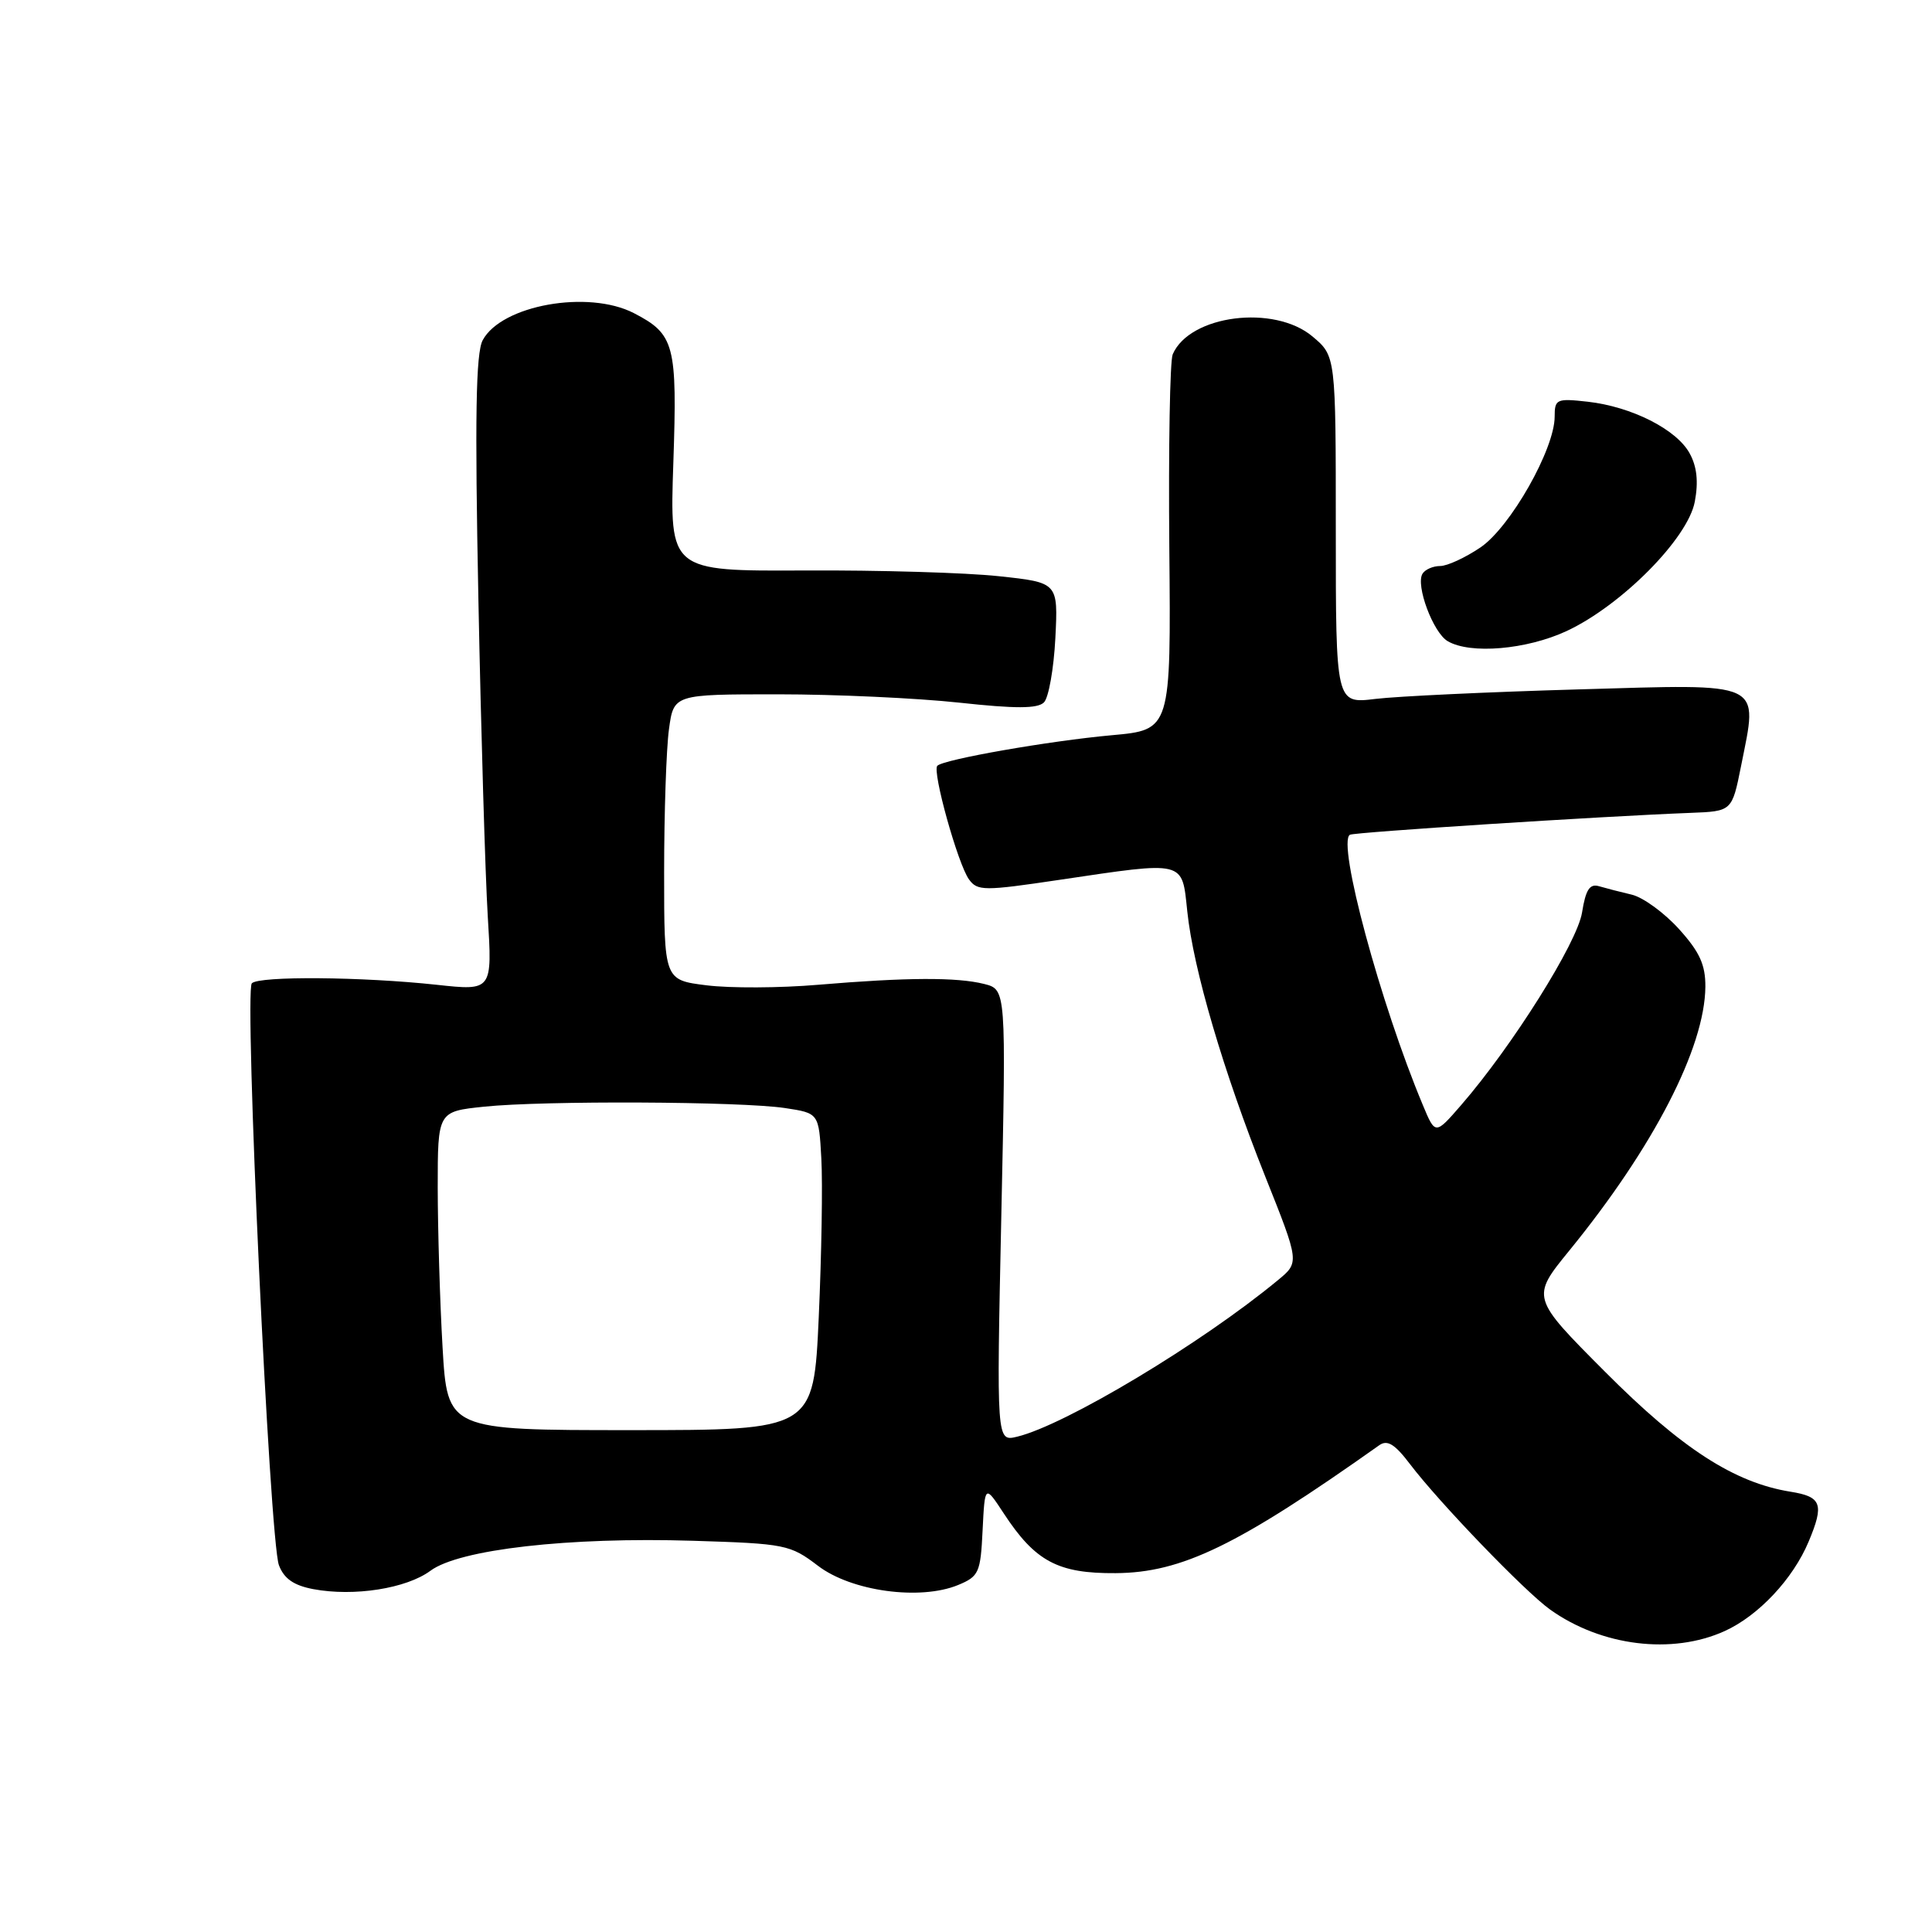 <?xml version="1.0" encoding="UTF-8" standalone="no"?>
<!DOCTYPE svg PUBLIC "-//W3C//DTD SVG 1.1//EN" "http://www.w3.org/Graphics/SVG/1.1/DTD/svg11.dtd" >
<svg xmlns="http://www.w3.org/2000/svg" xmlns:xlink="http://www.w3.org/1999/xlink" version="1.1" viewBox="0 0 256 256">
 <g >
 <path fill="currentColor"
d=" M 228.54 216.12 C 233.01 214.09 237.58 209.22 239.65 204.28 C 241.74 199.30 241.38 198.32 237.25 197.66 C 229.80 196.46 222.81 191.94 212.69 181.78 C 202.87 171.93 202.87 171.93 207.94 165.71 C 219.09 152.03 225.90 138.84 225.97 130.75 C 225.99 127.84 225.21 126.13 222.48 123.11 C 220.54 120.96 217.73 118.91 216.23 118.55 C 214.73 118.20 212.77 117.69 211.88 117.43 C 210.65 117.06 210.11 117.88 209.63 120.91 C 208.99 124.92 200.40 138.60 193.60 146.44 C 190.18 150.38 190.18 150.38 188.54 146.44 C 182.91 133.01 177.14 111.60 178.87 110.61 C 179.47 110.27 212.24 108.16 224.00 107.71 C 229.50 107.50 229.50 107.50 230.70 101.50 C 232.96 90.13 234.02 90.63 209.11 91.35 C 197.22 91.69 185.14 92.26 182.25 92.61 C 177.00 93.25 177.00 93.25 177.00 70.22 C 177.00 47.18 177.00 47.18 173.92 44.59 C 168.84 40.31 157.64 41.73 155.39 46.95 C 155.02 47.80 154.82 59.35 154.94 72.60 C 155.16 96.71 155.16 96.71 147.33 97.42 C 139.03 98.17 125.05 100.62 124.20 101.47 C 123.49 102.18 126.93 114.52 128.40 116.53 C 129.52 118.07 130.39 118.07 140.34 116.59 C 157.19 114.09 156.60 113.95 157.32 120.75 C 158.12 128.43 162.11 141.99 167.65 155.89 C 172.19 167.27 172.19 167.27 169.34 169.62 C 159.21 178.00 141.16 188.83 134.77 190.37 C 132.04 191.03 132.04 191.03 132.68 161.07 C 133.32 131.12 133.32 131.12 130.41 130.38 C 126.78 129.47 120.15 129.50 108.38 130.49 C 103.36 130.92 96.73 130.95 93.63 130.56 C 88.00 129.86 88.00 129.86 88.00 115.57 C 88.00 107.71 88.29 99.19 88.64 96.64 C 89.27 92.00 89.27 92.00 103.10 92.00 C 110.70 92.00 121.48 92.50 127.06 93.10 C 134.58 93.92 137.49 93.91 138.33 93.07 C 138.95 92.45 139.63 88.62 139.84 84.56 C 140.21 77.19 140.21 77.19 132.35 76.35 C 128.03 75.88 116.45 75.54 106.62 75.59 C 88.73 75.68 88.73 75.68 89.22 61.36 C 89.75 45.65 89.40 44.29 83.99 41.49 C 77.94 38.37 66.45 40.43 63.96 45.08 C 63.05 46.77 62.91 55.28 63.39 79.41 C 63.74 97.06 64.30 115.95 64.63 121.39 C 65.24 131.29 65.24 131.29 57.87 130.49 C 47.99 129.42 34.35 129.31 33.37 130.29 C 32.34 131.33 35.73 204.15 36.96 207.40 C 37.64 209.19 38.93 210.08 41.52 210.57 C 46.91 211.58 53.85 210.49 57.04 208.13 C 60.86 205.30 75.35 203.65 91.83 204.16 C 104.06 204.54 104.70 204.67 108.38 207.47 C 112.81 210.86 121.92 212.10 126.96 210.02 C 129.71 208.88 129.93 208.39 130.20 202.76 C 130.50 196.72 130.50 196.72 133.00 200.53 C 137.17 206.90 140.19 208.51 147.83 208.45 C 156.59 208.39 163.96 204.82 182.76 191.50 C 183.83 190.74 184.82 191.35 186.83 194.00 C 190.70 199.10 202.04 210.87 205.39 213.27 C 212.19 218.13 221.57 219.29 228.54 216.12 Z  M 207.58 83.62 C 214.86 80.22 223.66 71.35 224.57 66.47 C 225.07 63.83 224.85 61.81 223.88 60.06 C 222.14 56.89 216.20 53.89 210.39 53.23 C 206.25 52.77 206.00 52.88 206.00 55.21 C 206.00 59.50 200.14 69.83 196.18 72.53 C 194.17 73.89 191.77 75.00 190.83 75.00 C 189.89 75.00 188.83 75.46 188.49 76.02 C 187.55 77.54 189.90 83.84 191.83 84.96 C 194.83 86.72 202.28 86.08 207.58 83.62 Z  M 58.64 178.50 C 58.29 172.45 58.01 162.95 58.00 157.39 C 58.00 147.28 58.00 147.28 64.15 146.64 C 72.00 145.82 98.12 145.94 104.00 146.82 C 108.50 147.50 108.50 147.50 108.83 153.50 C 109.02 156.80 108.86 166.25 108.49 174.50 C 107.81 189.50 107.81 189.50 83.55 189.50 C 59.28 189.50 59.28 189.50 58.64 178.50 Z "/>
</g>
</svg>